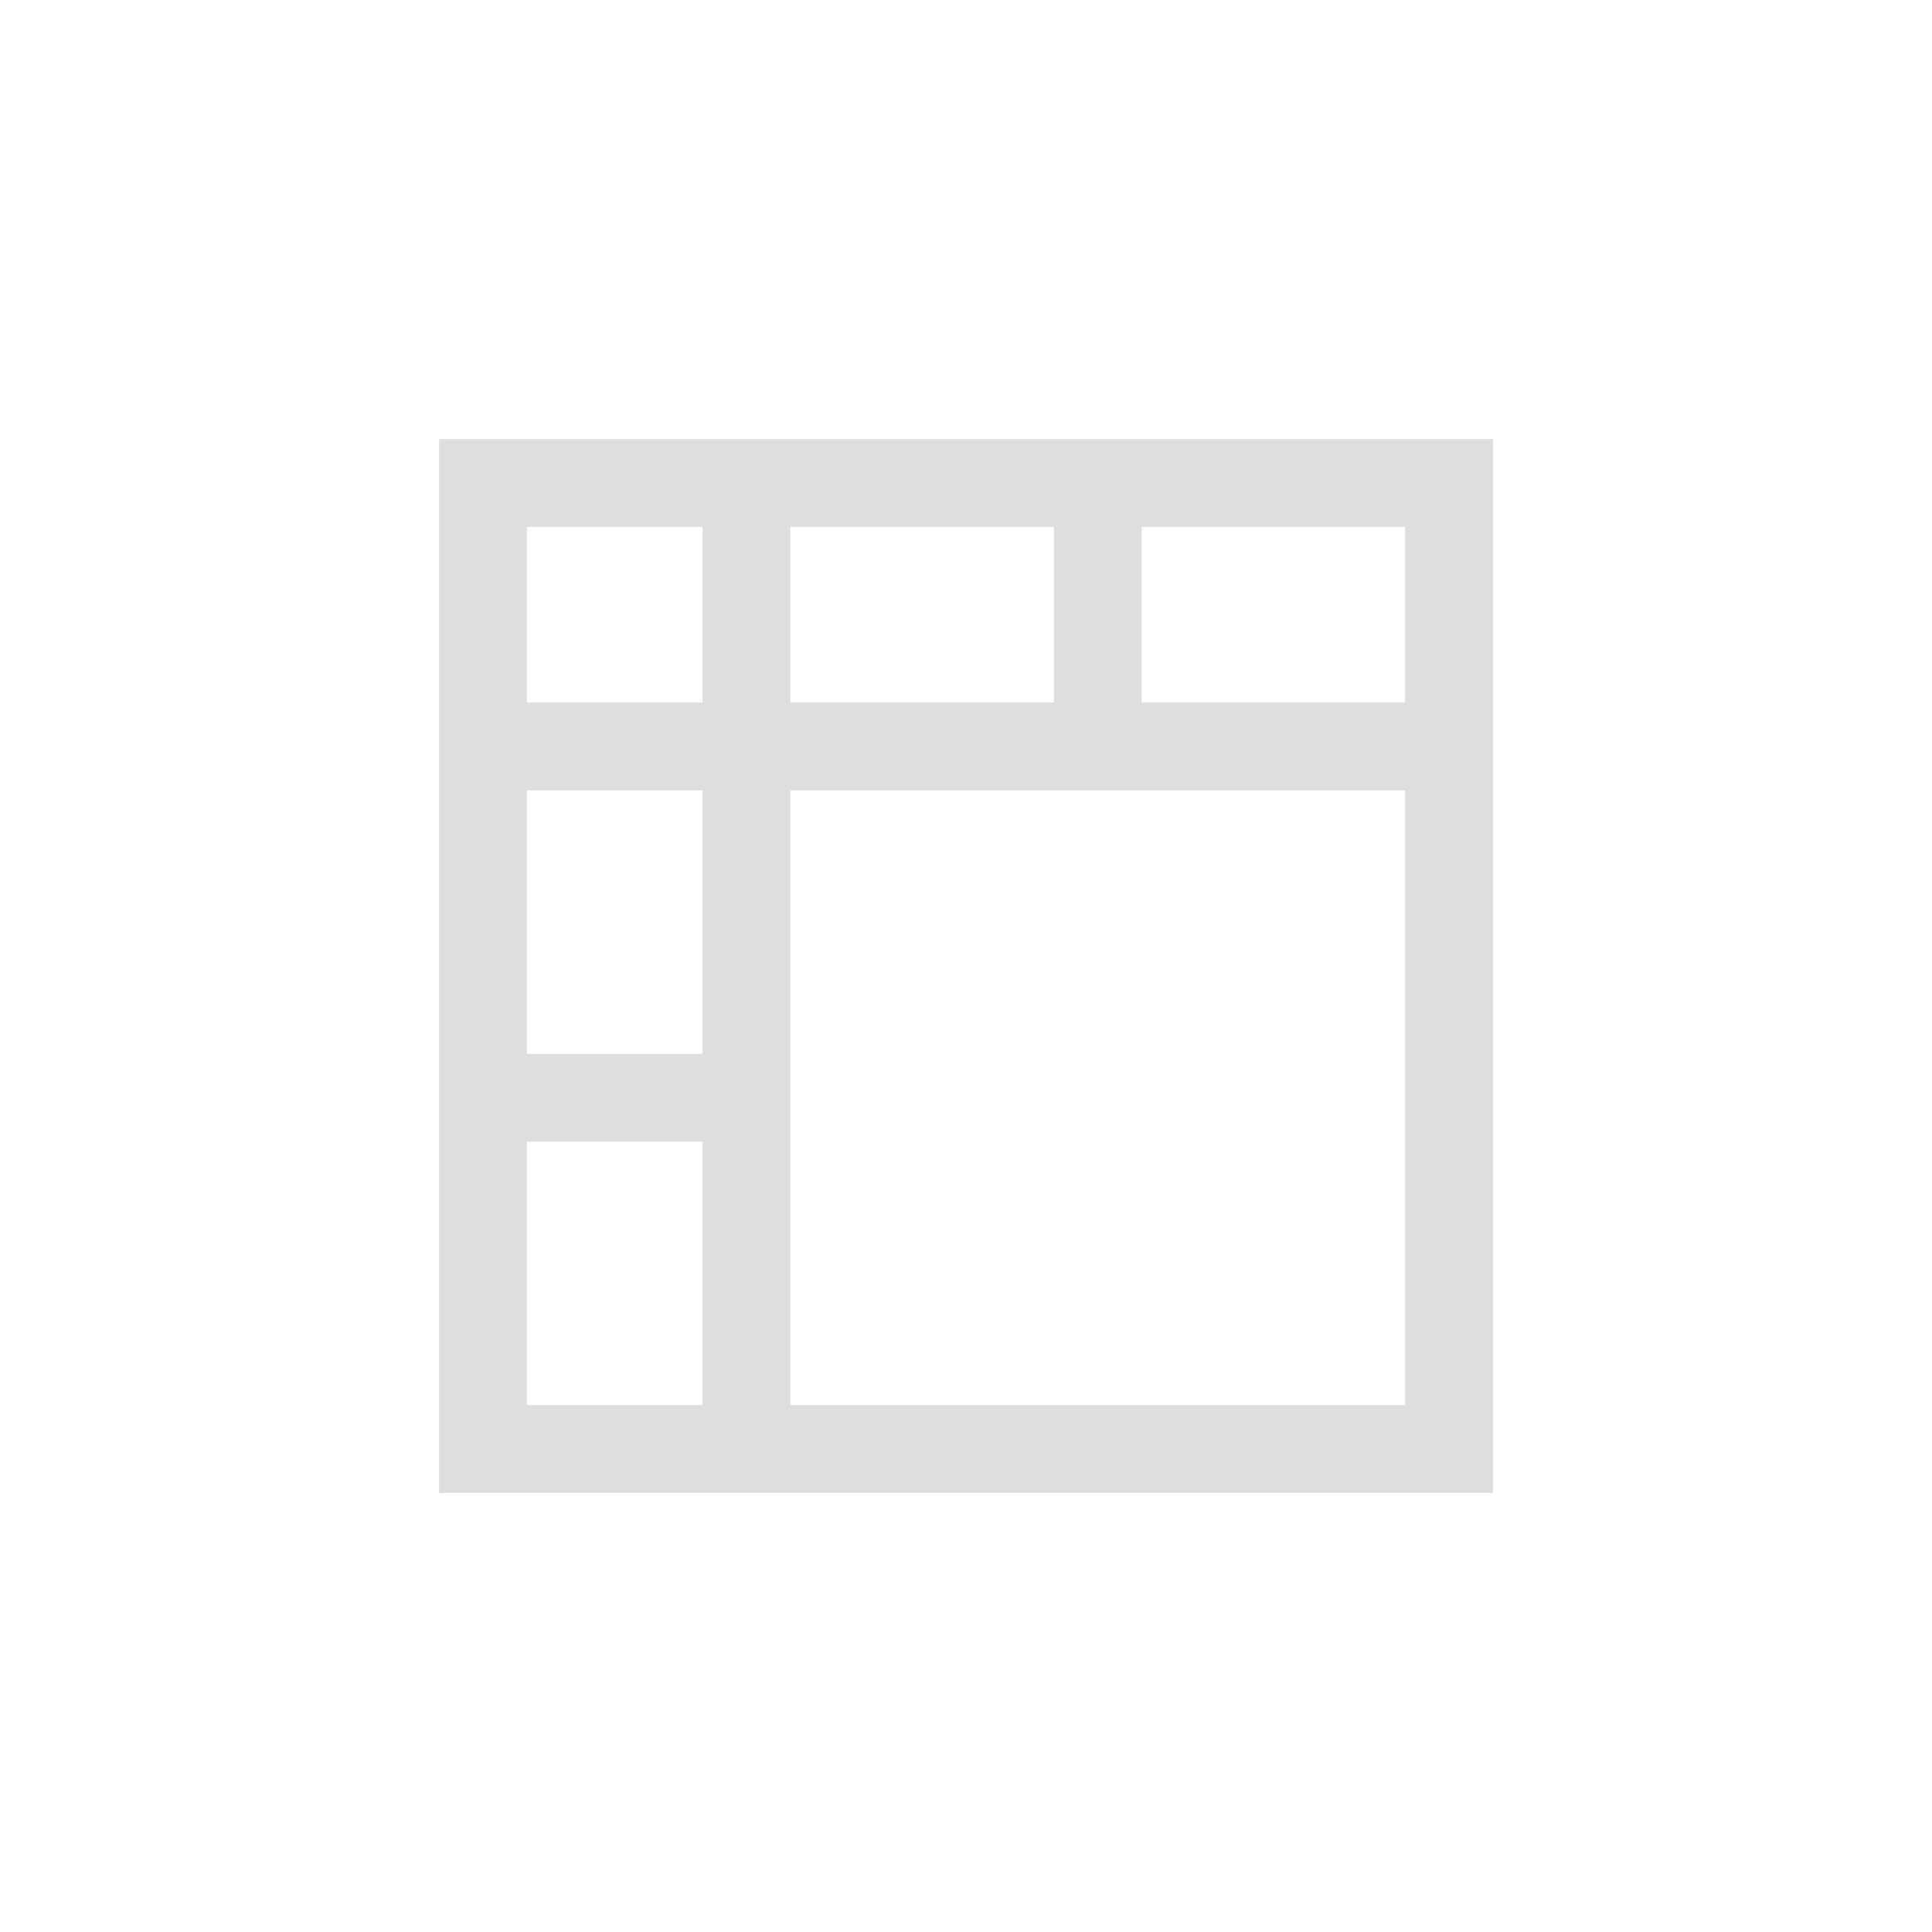 <?xml version='1.0' encoding='ASCII'?>
<svg xmlns="http://www.w3.org/2000/svg" width="16" height="16" viewBox="-3 -3 22 22">
<defs><style id="current-color-scheme" type="text/css">.ColorScheme-Contrast{color:#dedede; fill:currentColor;}</style></defs><path d="M2 2v12h12V2zm1 1h2v2H3Zm3 0h3v2H6Zm4 0h3v2h-3zM3 6h2v3H3Zm3 0h7v7H6V9zm-3 4h2v3H3z" class="ColorScheme-Contrast" style="fill-opacity:1;stroke:none;fill:currentColor" fill="currentColor"/>
</svg>
